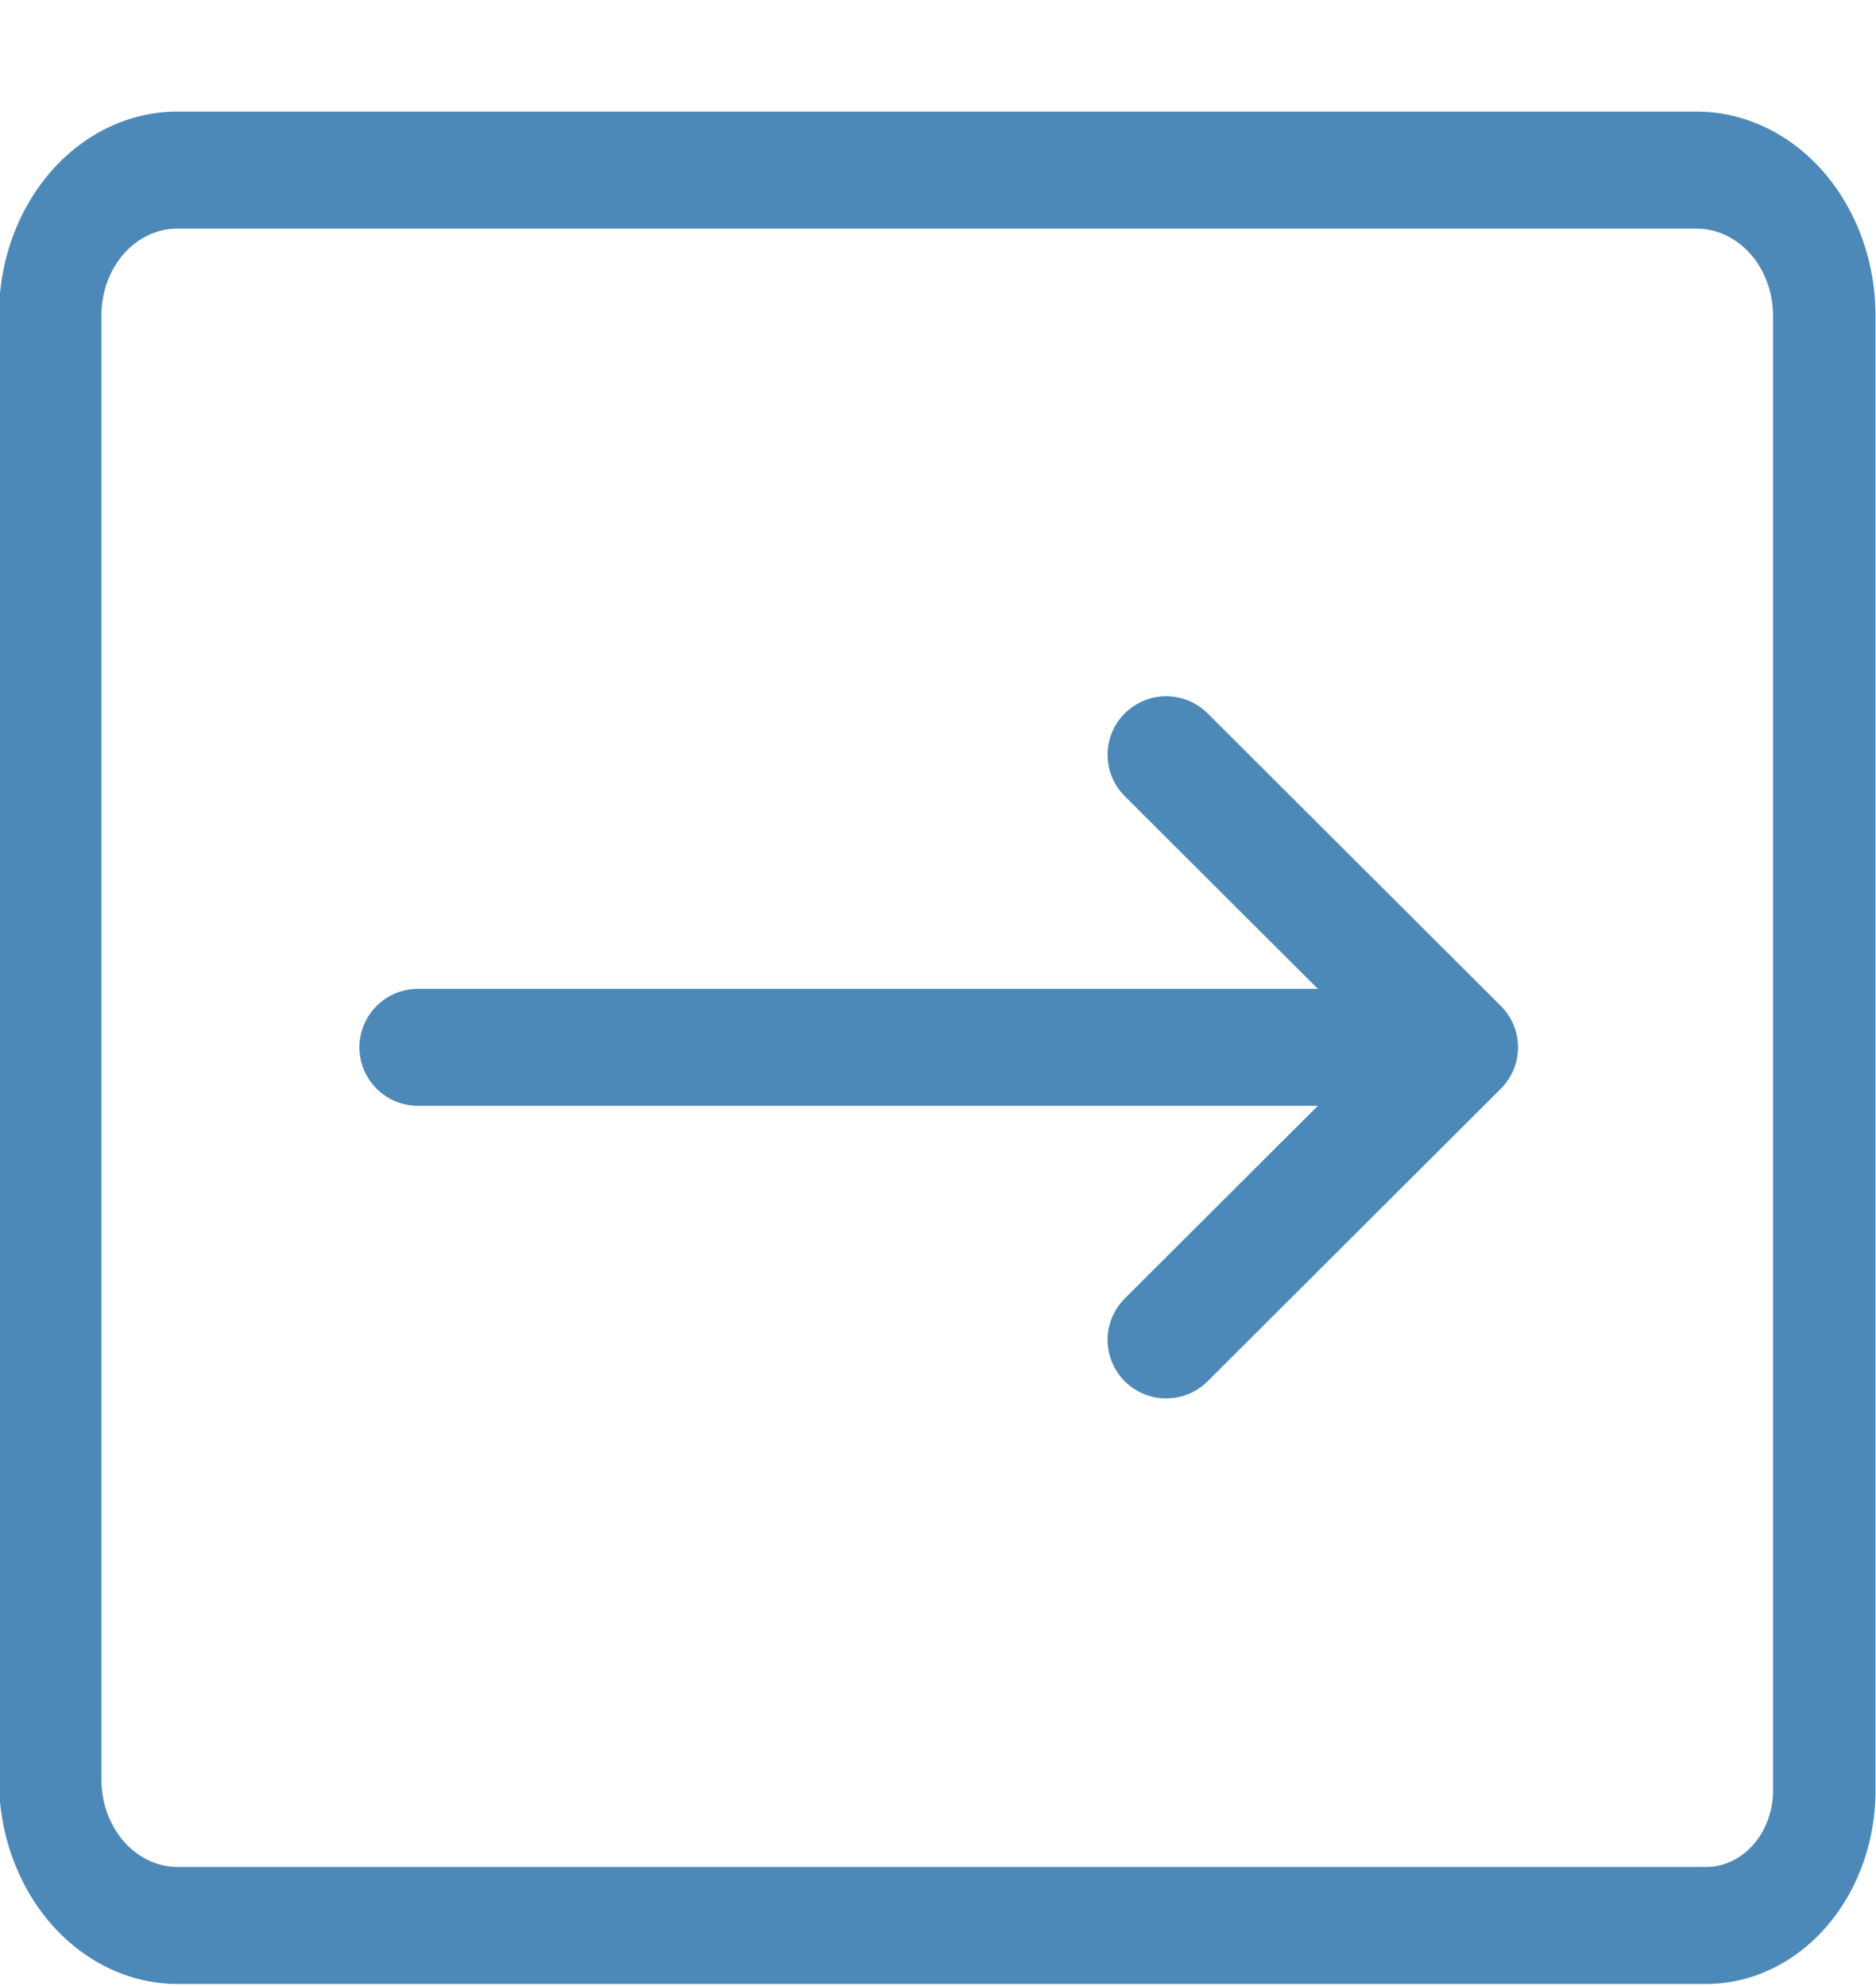 <?xml version="1.0" encoding="UTF-8" standalone="no"?>
<svg
   xmlns:dc="http://purl.org/dc/elements/1.1/"
   xmlns:cc="http://creativecommons.org/ns#"
   xmlns:rdf="http://www.w3.org/1999/02/22-rdf-syntax-ns#"
   xmlns:svg="http://www.w3.org/2000/svg"
   xmlns="http://www.w3.org/2000/svg"
   xmlns:sodipodi="http://sodipodi.sourceforge.net/DTD/sodipodi-0.dtd"
   xmlns:inkscape="http://www.inkscape.org/namespaces/inkscape"
   version="1.1"
   viewBox="0 0 17 18"
   width="17"
   height="18"
   id="svg12"
   sodipodi:docname="linknextdis.svg"
   inkscape:version="1.0.2-2 (e86c870879, 2021-01-15)">
  <sodipodi:namedview
     pagecolor="#ffffff"
     bordercolor="#666666"
     borderopacity="1"
     objecttolerance="10"
     gridtolerance="10"
     guidetolerance="10"
     inkscape:pageopacity="0"
     inkscape:pageshadow="2"
     inkscape:window-width="3440"
     inkscape:window-height="1310"
     id="namedview20"
     showgrid="false"
     inkscape:zoom="30.833333"
     inkscape:cx="17"
     inkscape:cy="18"
     inkscape:window-x="-9"
     inkscape:window-y="-9"
     inkscape:window-maximized="1"
     inkscape:current-layer="svg12" />
  <defs
     id="defs16" />
  <g
     id="layer8"
     style="display:inline"
     transform="matrix(0.5,0,0,0.499,-0.008,0.51)">
    <g
       transform="matrix(1.429,0,0,1.635,-0.16,-1.616)"
       id="g10">
      <path
         d="m 21.76,21.753 a 1.5,1.5 0 0 0 1.5,-1.5 V 3.869 A 1.62,1.62 0 0 0 21.645,2.253 H 2.367 A 1.612,1.612 0 0 0 0.76,3.861 v 16.277 a 1.619,1.619 0 0 0 1.615,1.615 z"
         fill="none"
         stroke="#4d89b8"
         stroke-linecap="round"
         stroke-linejoin="round"
         stroke-width="1.3"
         id="path2" />
    </g>
  </g>
  <g
     id="layer2"
     style="display:inline"
     transform="matrix(-0.5,0,0,-0.499,17.01,18.476)">
    <g
       transform="matrix(1.417,0,0,1.417,-3.057,0.994)"
       id="g8">
      <path
         d="M 20.819,12.004 H 8.551"
         fill="none"
         stroke="#4d89b8"
         stroke-linecap="round"
         stroke-linejoin="round"
         stroke-width="1.5"
         id="path2-3" />
      <path
         d="M 11.25,15.754 7.5,12.004 11.25,8.254"
         fill="none"
         stroke="#4d89b8"
         stroke-linecap="round"
         stroke-linejoin="round"
         stroke-width="1.5"
         id="path4" />
    </g>
  </g>
</svg>
